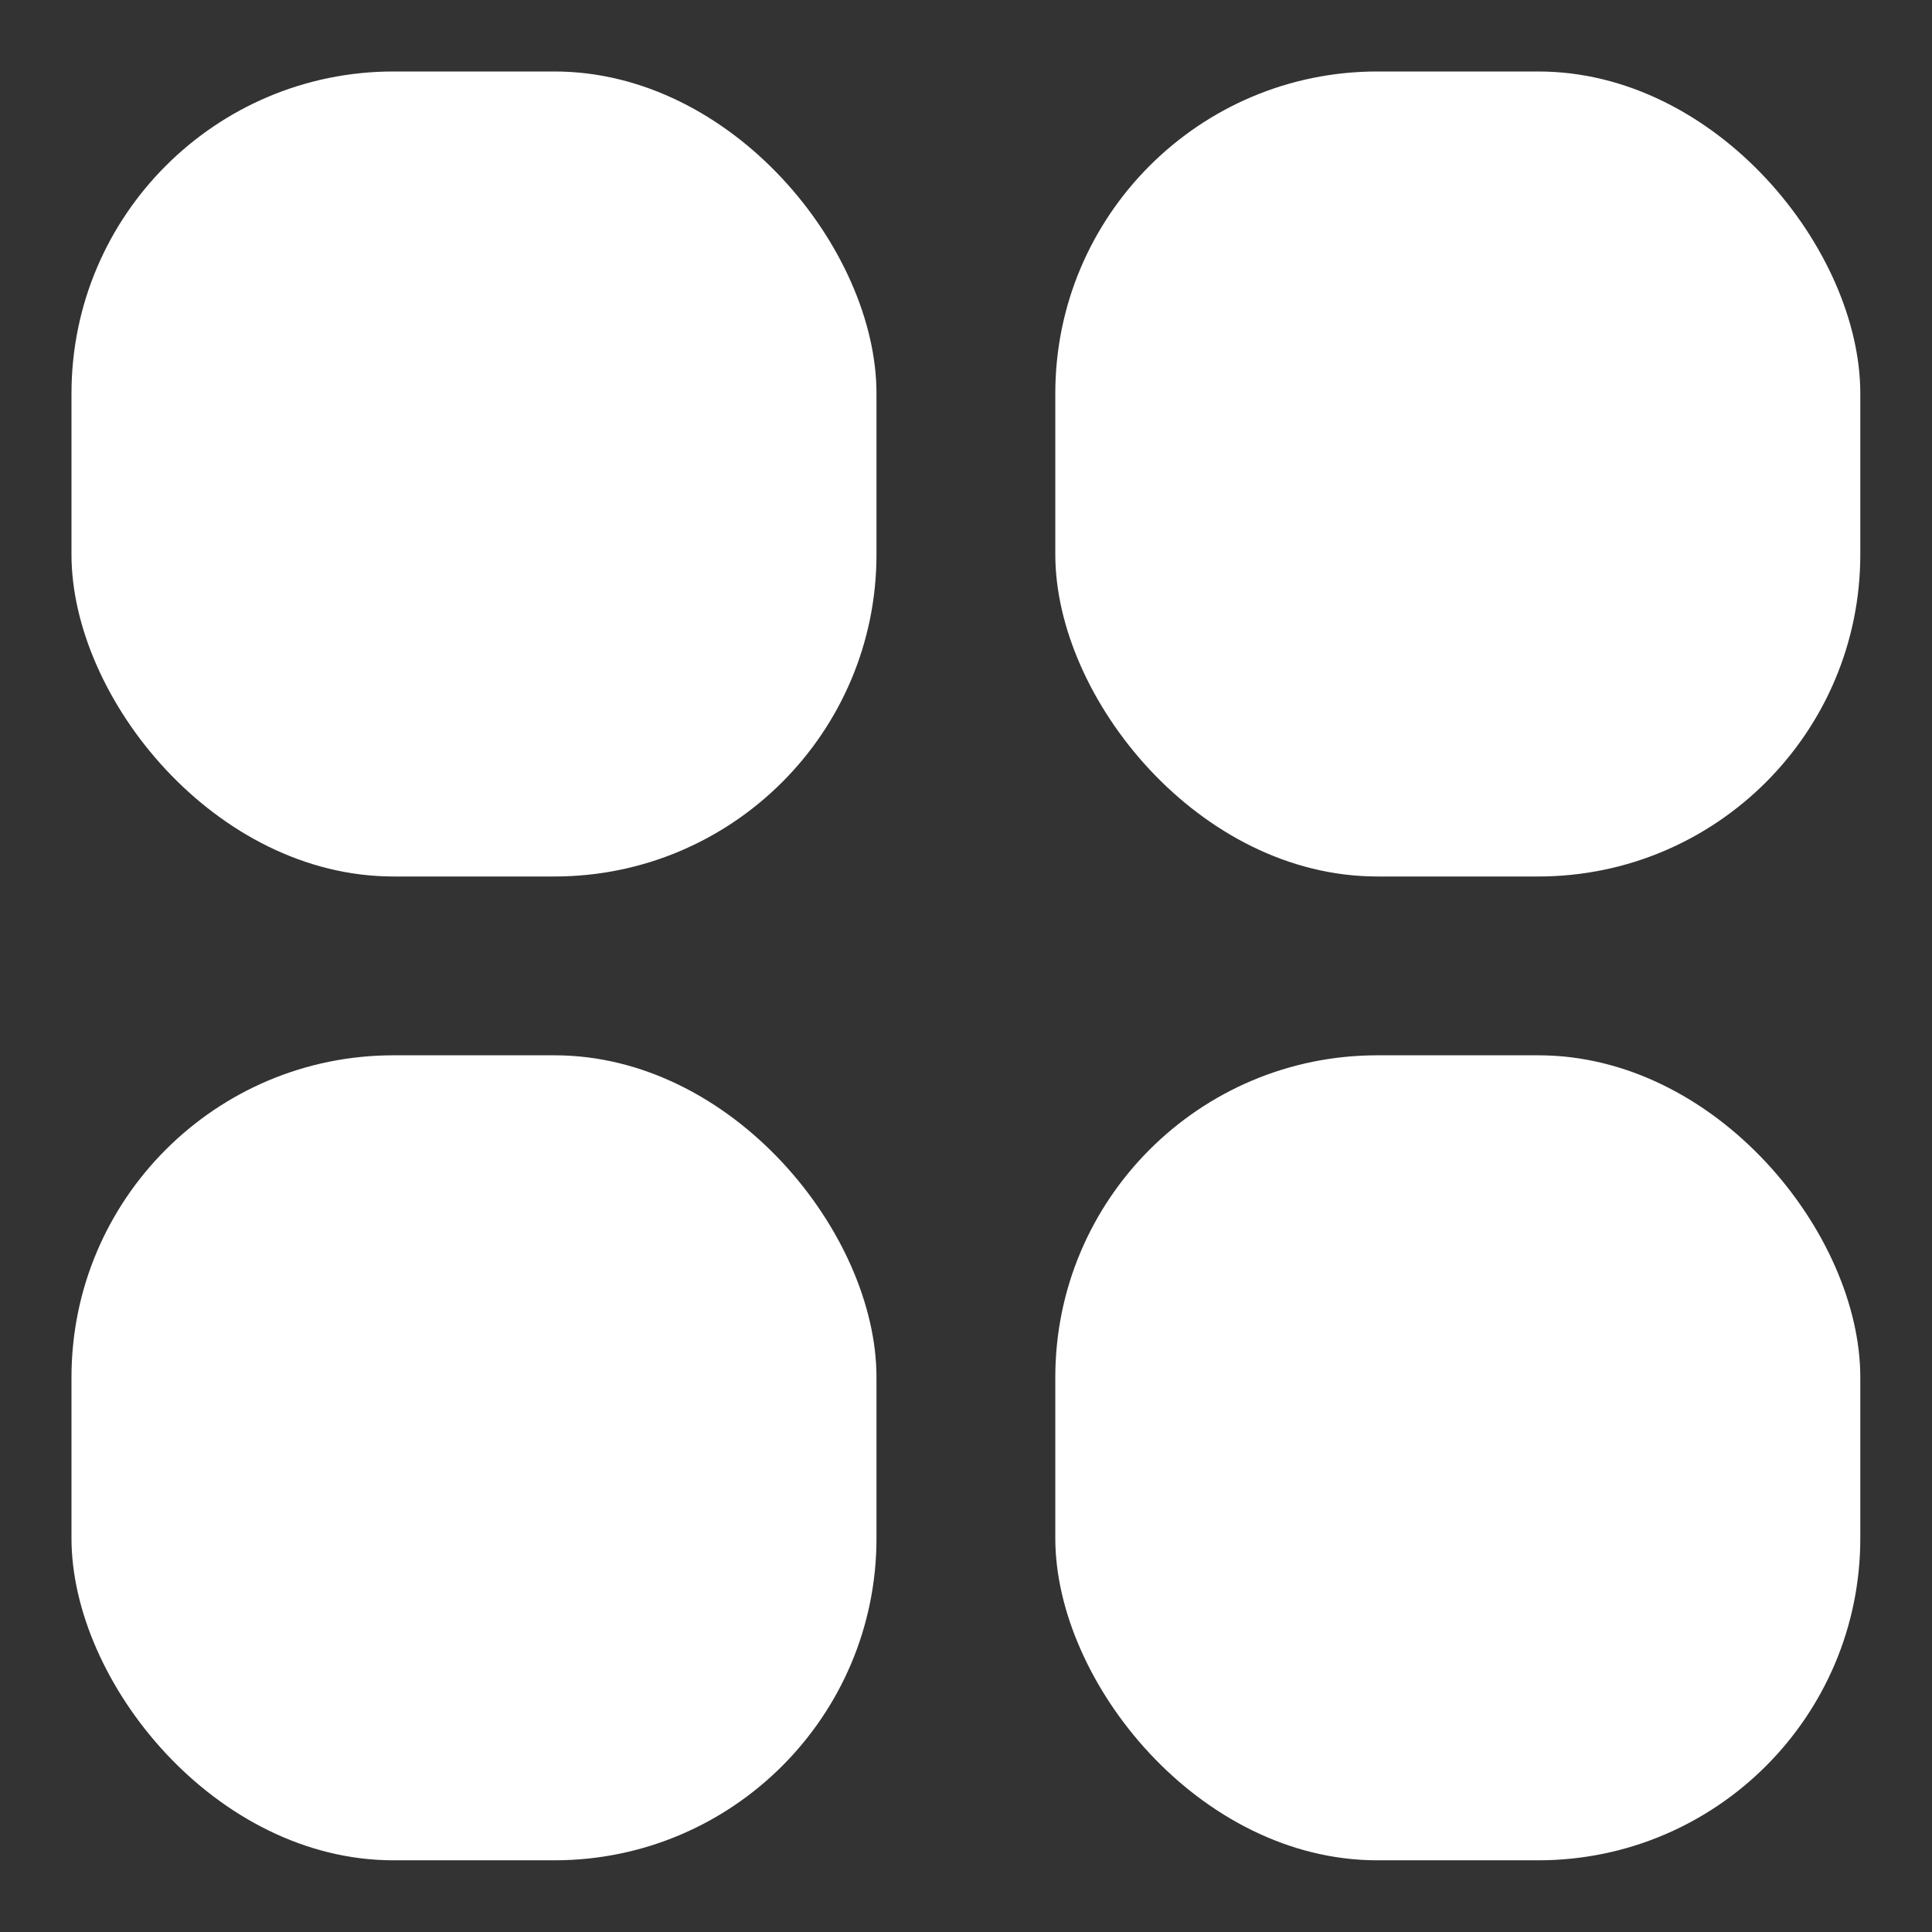 <svg width="18" height="18" viewBox="0 0 18 18" fill="none" xmlns="http://www.w3.org/2000/svg">
<rect x="0" y="0" width="18" height="18" fill="#333333" stroke="none"/>
<rect x="0.666" y="0.666" width="7.5" height="7.5" rx="3" fill="white"/>
<rect x="9.832" y="0.666" width="7.5" height="7.5" rx="3" fill="white"/>
<rect x="0.666" y="9.832" width="7.5" height="7.5" rx="3" fill="white"/>
<rect x="9.832" y="9.832" width="7.5" height="7.5" rx="3" fill="white"/>
</svg>

